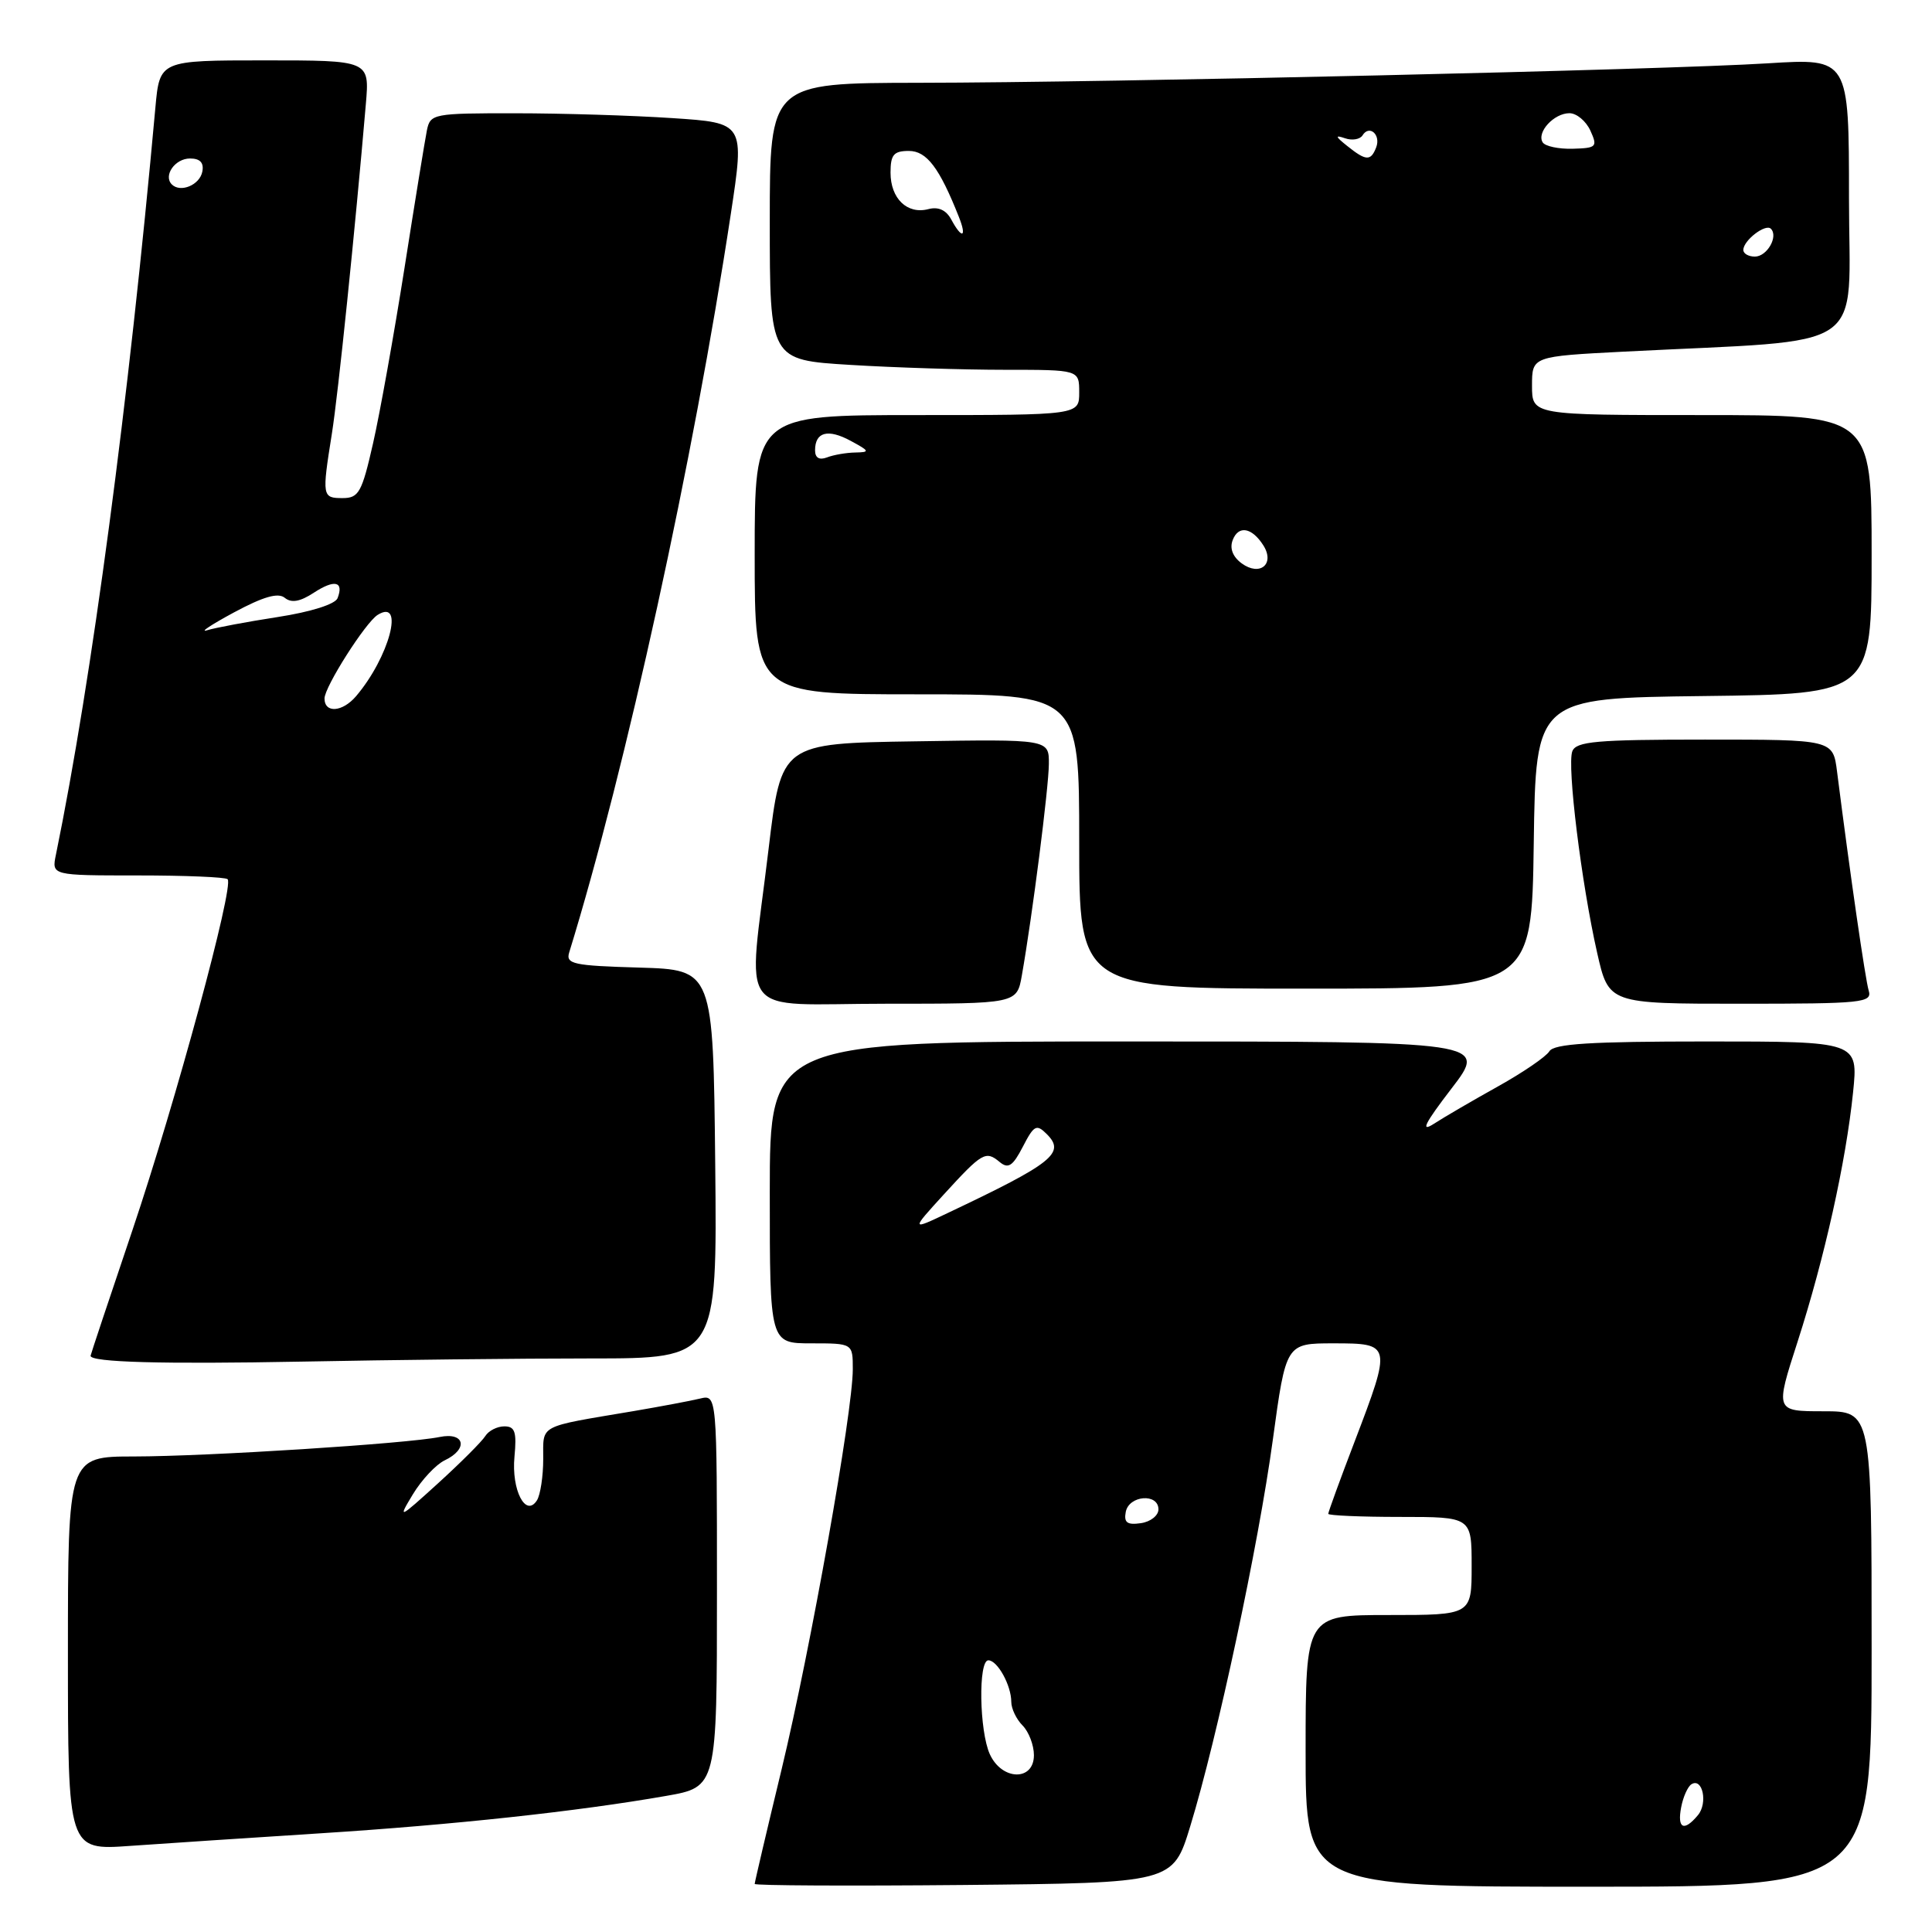<?xml version="1.0" encoding="UTF-8" standalone="no"?>
<!DOCTYPE svg PUBLIC "-//W3C//DTD SVG 1.1//EN" "http://www.w3.org/Graphics/SVG/1.1/DTD/svg11.dtd" >
<svg xmlns="http://www.w3.org/2000/svg" xmlns:xlink="http://www.w3.org/1999/xlink" version="1.1" viewBox="0 0 256 256">
 <g >
 <path fill="currentColor"
d=" M 157.71 242.00 C 161.30 230.28 166.75 204.77 168.66 190.75 C 170.40 178.00 170.40 178.00 176.70 178.00 C 184.39 178.00 184.42 178.11 179.50 191.00 C 177.57 196.04 176.00 200.36 176.00 200.59 C 176.00 200.81 180.28 201.00 185.50 201.00 C 195.00 201.00 195.00 201.00 195.00 207.50 C 195.00 214.00 195.00 214.00 184.00 214.00 C 173.00 214.00 173.00 214.00 173.00 232.00 C 173.00 250.00 173.00 250.00 210.50 250.00 C 248.00 250.00 248.00 250.00 248.00 218.50 C 248.00 187.00 248.00 187.00 241.61 187.00 C 235.21 187.00 235.21 187.00 238.20 177.75 C 241.76 166.69 244.59 153.99 245.54 144.75 C 246.23 138.00 246.23 138.00 226.17 138.00 C 210.75 138.00 205.91 138.30 205.30 139.30 C 204.86 140.02 201.80 142.11 198.50 143.95 C 195.20 145.79 191.38 148.01 190.01 148.90 C 188.17 150.09 188.76 148.89 192.32 144.25 C 197.12 138.00 197.12 138.00 149.56 138.00 C 102.00 138.00 102.00 138.00 102.00 158.00 C 102.00 178.00 102.00 178.00 107.50 178.00 C 113.00 178.00 113.00 178.00 113.00 181.43 C 113.00 187.08 107.41 218.49 103.58 234.39 C 101.61 242.55 100.00 249.41 100.00 249.63 C 100.00 249.85 112.47 249.91 127.71 249.77 C 155.42 249.50 155.42 249.50 157.71 242.00 Z  M 42.50 242.92 C 60.05 241.80 76.49 240.03 88.25 237.97 C 95.00 236.79 95.00 236.79 95.00 210.79 C 95.00 184.78 95.00 184.78 92.75 185.32 C 91.51 185.62 87.58 186.36 84.00 186.97 C 71.13 189.14 72.00 188.68 71.98 193.33 C 71.98 195.62 71.60 198.08 71.15 198.80 C 69.66 201.14 67.75 197.43 68.17 193.02 C 68.48 189.73 68.24 189.00 66.83 189.00 C 65.88 189.00 64.74 189.58 64.30 190.29 C 63.86 191.00 61.05 193.81 58.05 196.54 C 52.81 201.30 52.68 201.36 54.71 198.00 C 55.88 196.07 57.77 194.06 58.91 193.51 C 62.09 192.01 61.60 189.72 58.25 190.41 C 53.97 191.29 27.47 192.98 17.75 192.99 C 9.00 193.00 9.00 193.00 9.00 219.09 C 9.00 245.18 9.00 245.18 17.25 244.59 C 21.79 244.27 33.15 243.52 42.50 242.92 Z  M 78.27 180.00 C 95.03 180.00 95.03 180.00 94.77 154.25 C 94.50 128.50 94.50 128.50 84.69 128.21 C 75.97 127.96 74.95 127.74 75.42 126.21 C 82.96 101.75 91.89 60.97 96.83 28.39 C 98.67 16.28 98.67 16.28 89.08 15.65 C 83.81 15.30 74.45 15.01 68.27 15.01 C 57.42 15.00 57.02 15.08 56.57 17.25 C 56.32 18.49 54.98 26.70 53.60 35.50 C 52.21 44.30 50.34 54.76 49.43 58.75 C 47.95 65.27 47.54 66.00 45.39 66.00 C 42.69 66.00 42.65 65.77 43.97 57.50 C 44.81 52.22 47.04 30.59 48.48 13.75 C 48.97 8.00 48.97 8.00 35.06 8.00 C 21.16 8.00 21.16 8.00 20.59 14.25 C 17.06 53.30 12.16 90.08 7.41 113.25 C 6.84 116.00 6.84 116.00 18.25 116.00 C 24.53 116.00 29.89 116.22 30.16 116.50 C 31.05 117.38 23.27 146.04 17.56 162.97 C 14.50 172.02 12.00 179.53 12.00 179.65 C 12.00 180.51 21.52 180.77 40.00 180.42 C 51.83 180.19 69.05 180.00 78.27 180.00 Z  M 135.40 129.25 C 136.79 121.38 138.96 104.36 138.98 101.23 C 139.00 97.95 139.00 97.95 121.26 98.23 C 103.52 98.50 103.52 98.50 101.84 112.50 C 99.09 135.51 97.19 133.00 117.37 133.00 C 134.74 133.00 134.74 133.00 135.40 129.25 Z  M 247.61 131.25 C 247.16 129.74 245.17 116.02 243.42 102.25 C 242.88 98.00 242.88 98.00 225.91 98.00 C 211.52 98.00 208.85 98.24 208.34 99.55 C 207.62 101.43 209.54 117.02 211.63 126.25 C 213.16 133.00 213.16 133.00 230.65 133.00 C 246.84 133.00 248.10 132.87 247.61 131.25 Z  M 203.23 111.75 C 203.50 92.50 203.50 92.50 225.75 92.23 C 248.00 91.96 248.00 91.96 248.00 73.48 C 248.00 55.00 248.00 55.00 225.50 55.00 C 203.00 55.00 203.00 55.00 203.00 51.11 C 203.00 47.22 203.00 47.22 215.25 46.59 C 248.21 44.90 245.00 47.09 245.00 26.25 C 245.00 7.72 245.00 7.72 234.25 8.39 C 220.42 9.26 147.38 10.94 121.75 10.97 C 102.00 11.00 102.00 11.00 102.00 29.35 C 102.00 47.70 102.00 47.70 112.66 48.35 C 118.52 48.71 127.74 49.00 133.16 49.00 C 143.00 49.00 143.00 49.00 143.00 52.00 C 143.00 55.00 143.00 55.00 121.50 55.00 C 100.00 55.00 100.00 55.00 100.00 73.50 C 100.00 92.00 100.00 92.00 121.50 92.00 C 143.00 92.00 143.00 92.00 143.00 111.50 C 143.00 131.00 143.00 131.00 172.98 131.00 C 202.96 131.00 202.96 131.00 203.23 111.75 Z  M 222.76 239.49 C 223.02 238.10 223.64 236.72 224.13 236.42 C 225.60 235.51 226.32 238.91 224.99 240.51 C 223.14 242.74 222.22 242.31 222.76 239.49 Z  M 131.16 232.45 C 129.76 229.38 129.61 220.00 130.96 220.00 C 132.17 220.00 134.00 223.32 134.00 225.51 C 134.00 226.41 134.68 227.82 135.50 228.64 C 136.32 229.47 137.00 231.24 137.00 232.57 C 137.00 236.04 132.76 235.95 131.16 232.45 Z  M 149.17 200.33 C 149.60 198.13 153.50 197.83 153.50 200.00 C 153.50 200.82 152.45 201.65 151.16 201.83 C 149.35 202.09 148.90 201.75 149.17 200.33 Z  M 125.06 158.27 C 130.16 152.69 130.61 152.43 132.47 153.98 C 133.60 154.91 134.20 154.52 135.53 151.95 C 137.01 149.08 137.34 148.91 138.71 150.28 C 141.21 152.78 139.51 154.13 125.60 160.72 C 120.70 163.05 120.70 163.05 125.06 158.27 Z  M 43.00 92.55 C 43.00 91.02 48.44 82.46 50.05 81.47 C 53.67 79.23 51.57 87.09 47.18 92.25 C 45.37 94.37 43.00 94.54 43.00 92.55 Z  M 31.00 81.15 C 34.91 79.05 36.86 78.49 37.74 79.22 C 38.62 79.93 39.76 79.73 41.58 78.54 C 44.33 76.74 45.59 77.03 44.73 79.26 C 44.42 80.06 41.20 81.08 36.80 81.76 C 32.73 82.39 28.52 83.18 27.45 83.51 C 26.38 83.84 27.98 82.78 31.00 81.15 Z  M 22.77 24.44 C 21.60 23.27 23.19 21.00 25.18 21.00 C 26.51 21.00 27.04 21.56 26.81 22.74 C 26.47 24.51 23.92 25.58 22.77 24.44 Z  M 164.53 74.65 C 163.35 73.78 162.91 72.67 163.34 71.56 C 164.10 69.57 165.89 69.88 167.41 72.28 C 168.96 74.75 166.94 76.41 164.53 74.65 Z  M 108.00 59.67 C 108.00 57.23 109.71 56.78 112.73 58.42 C 115.25 59.78 115.30 59.92 113.33 59.96 C 112.14 59.98 110.45 60.27 109.58 60.61 C 108.56 61.00 108.00 60.67 108.00 59.67 Z  M 231.00 33.12 C 231.00 31.86 233.94 29.60 234.65 30.31 C 235.67 31.34 234.14 34.00 232.53 34.00 C 231.69 34.00 231.00 33.61 231.00 33.12 Z  M 126.05 29.09 C 125.37 27.83 124.34 27.36 123.01 27.71 C 120.21 28.44 118.00 26.31 118.00 22.88 C 118.00 20.50 118.42 20.00 120.43 20.00 C 122.79 20.00 124.48 22.23 127.06 28.75 C 128.15 31.49 127.46 31.72 126.05 29.09 Z  M 178.50 19.33 C 176.93 18.08 176.87 17.86 178.22 18.32 C 179.16 18.65 180.21 18.47 180.54 17.94 C 181.44 16.48 183.00 17.84 182.35 19.53 C 181.64 21.37 181.00 21.34 178.50 19.33 Z  M 204.41 18.86 C 203.59 17.52 205.91 15.00 207.96 15.00 C 208.91 15.00 210.15 16.04 210.73 17.30 C 211.71 19.46 211.56 19.62 208.39 19.71 C 206.52 19.76 204.73 19.38 204.41 18.86 Z "/>
</g>
</svg>